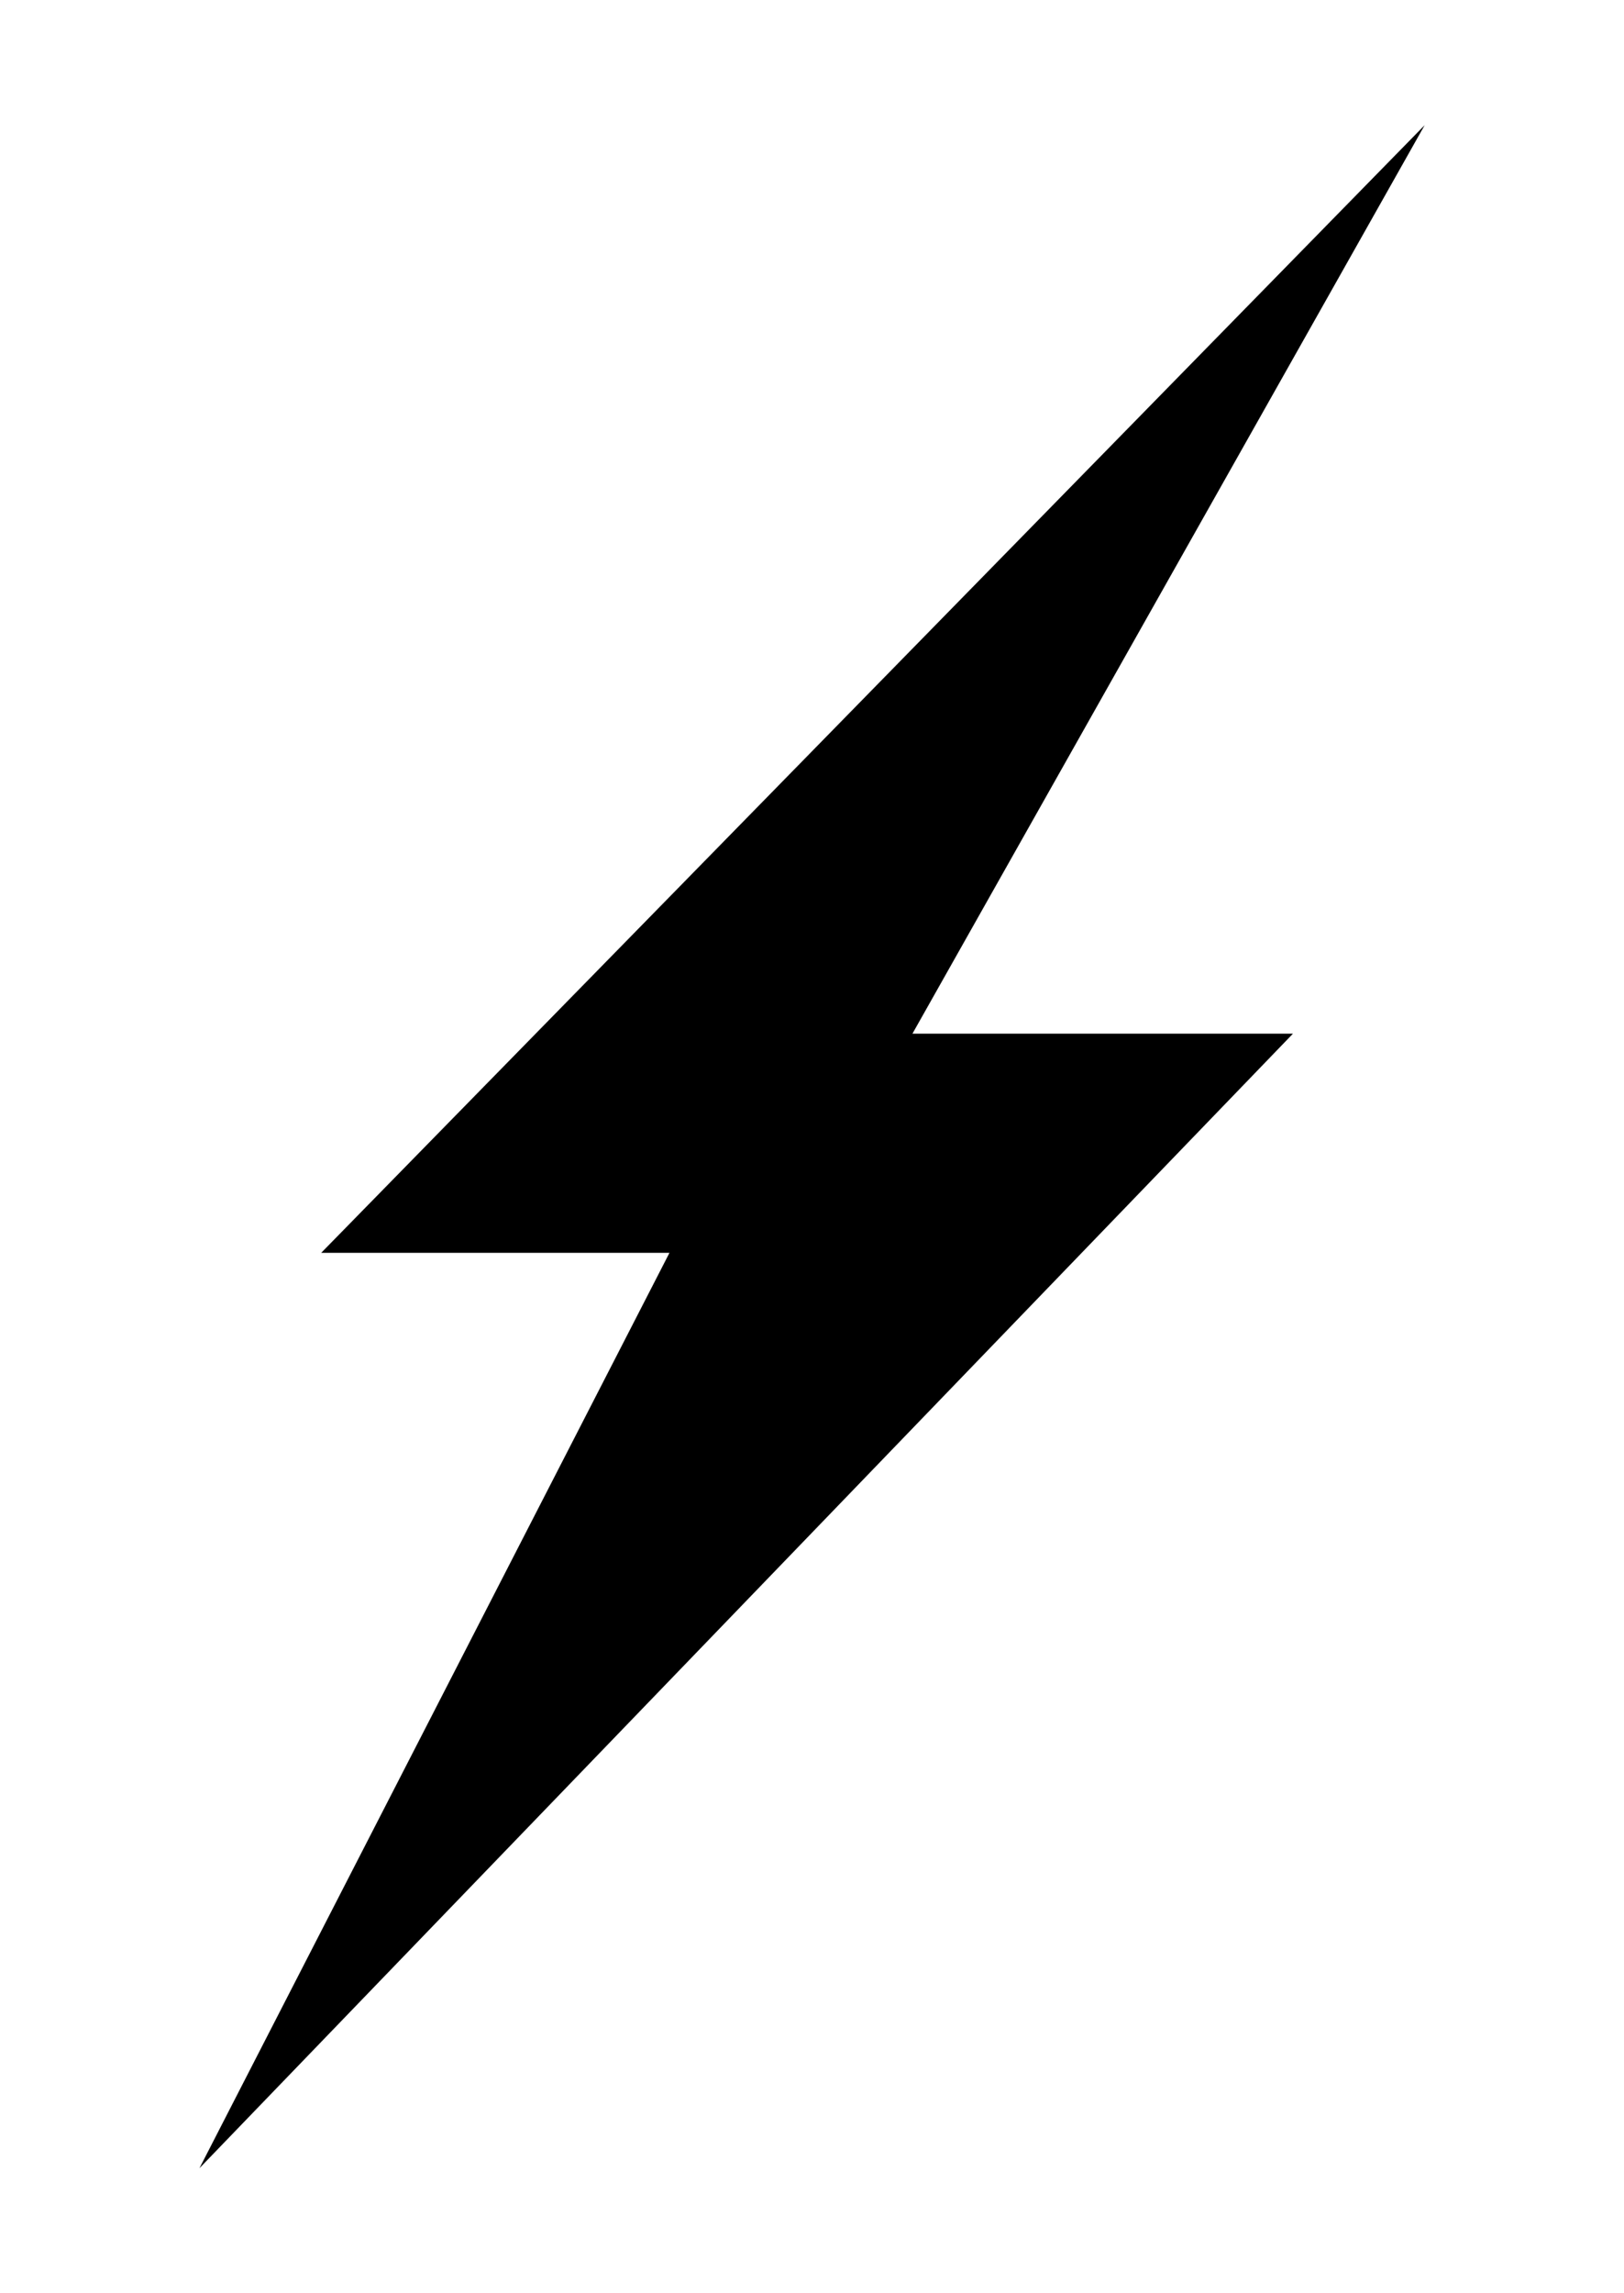 <?xml version="1.0" encoding="UTF-8"?>
<svg id="_图层_1" data-name="图层 1" xmlns="http://www.w3.org/2000/svg" viewBox="0 0 136.96 193.3">
  <defs>
    <style>
      .cls-1 {
        fill: currentColor;
        stroke-width: 0px;
      }
    </style>
  </defs>
  <path class="cls-1"
    d="M27.09,105.6h29.37c-13.21,25.72-26.43,51.44-39.64,77.16,30.74-31.88,61.48-63.76,92.22-95.63h-32.09c14.4-25.53,28.8-51.05,43.2-76.58-31.02,31.68-62.04,63.37-93.06,95.05Z" />
</svg>